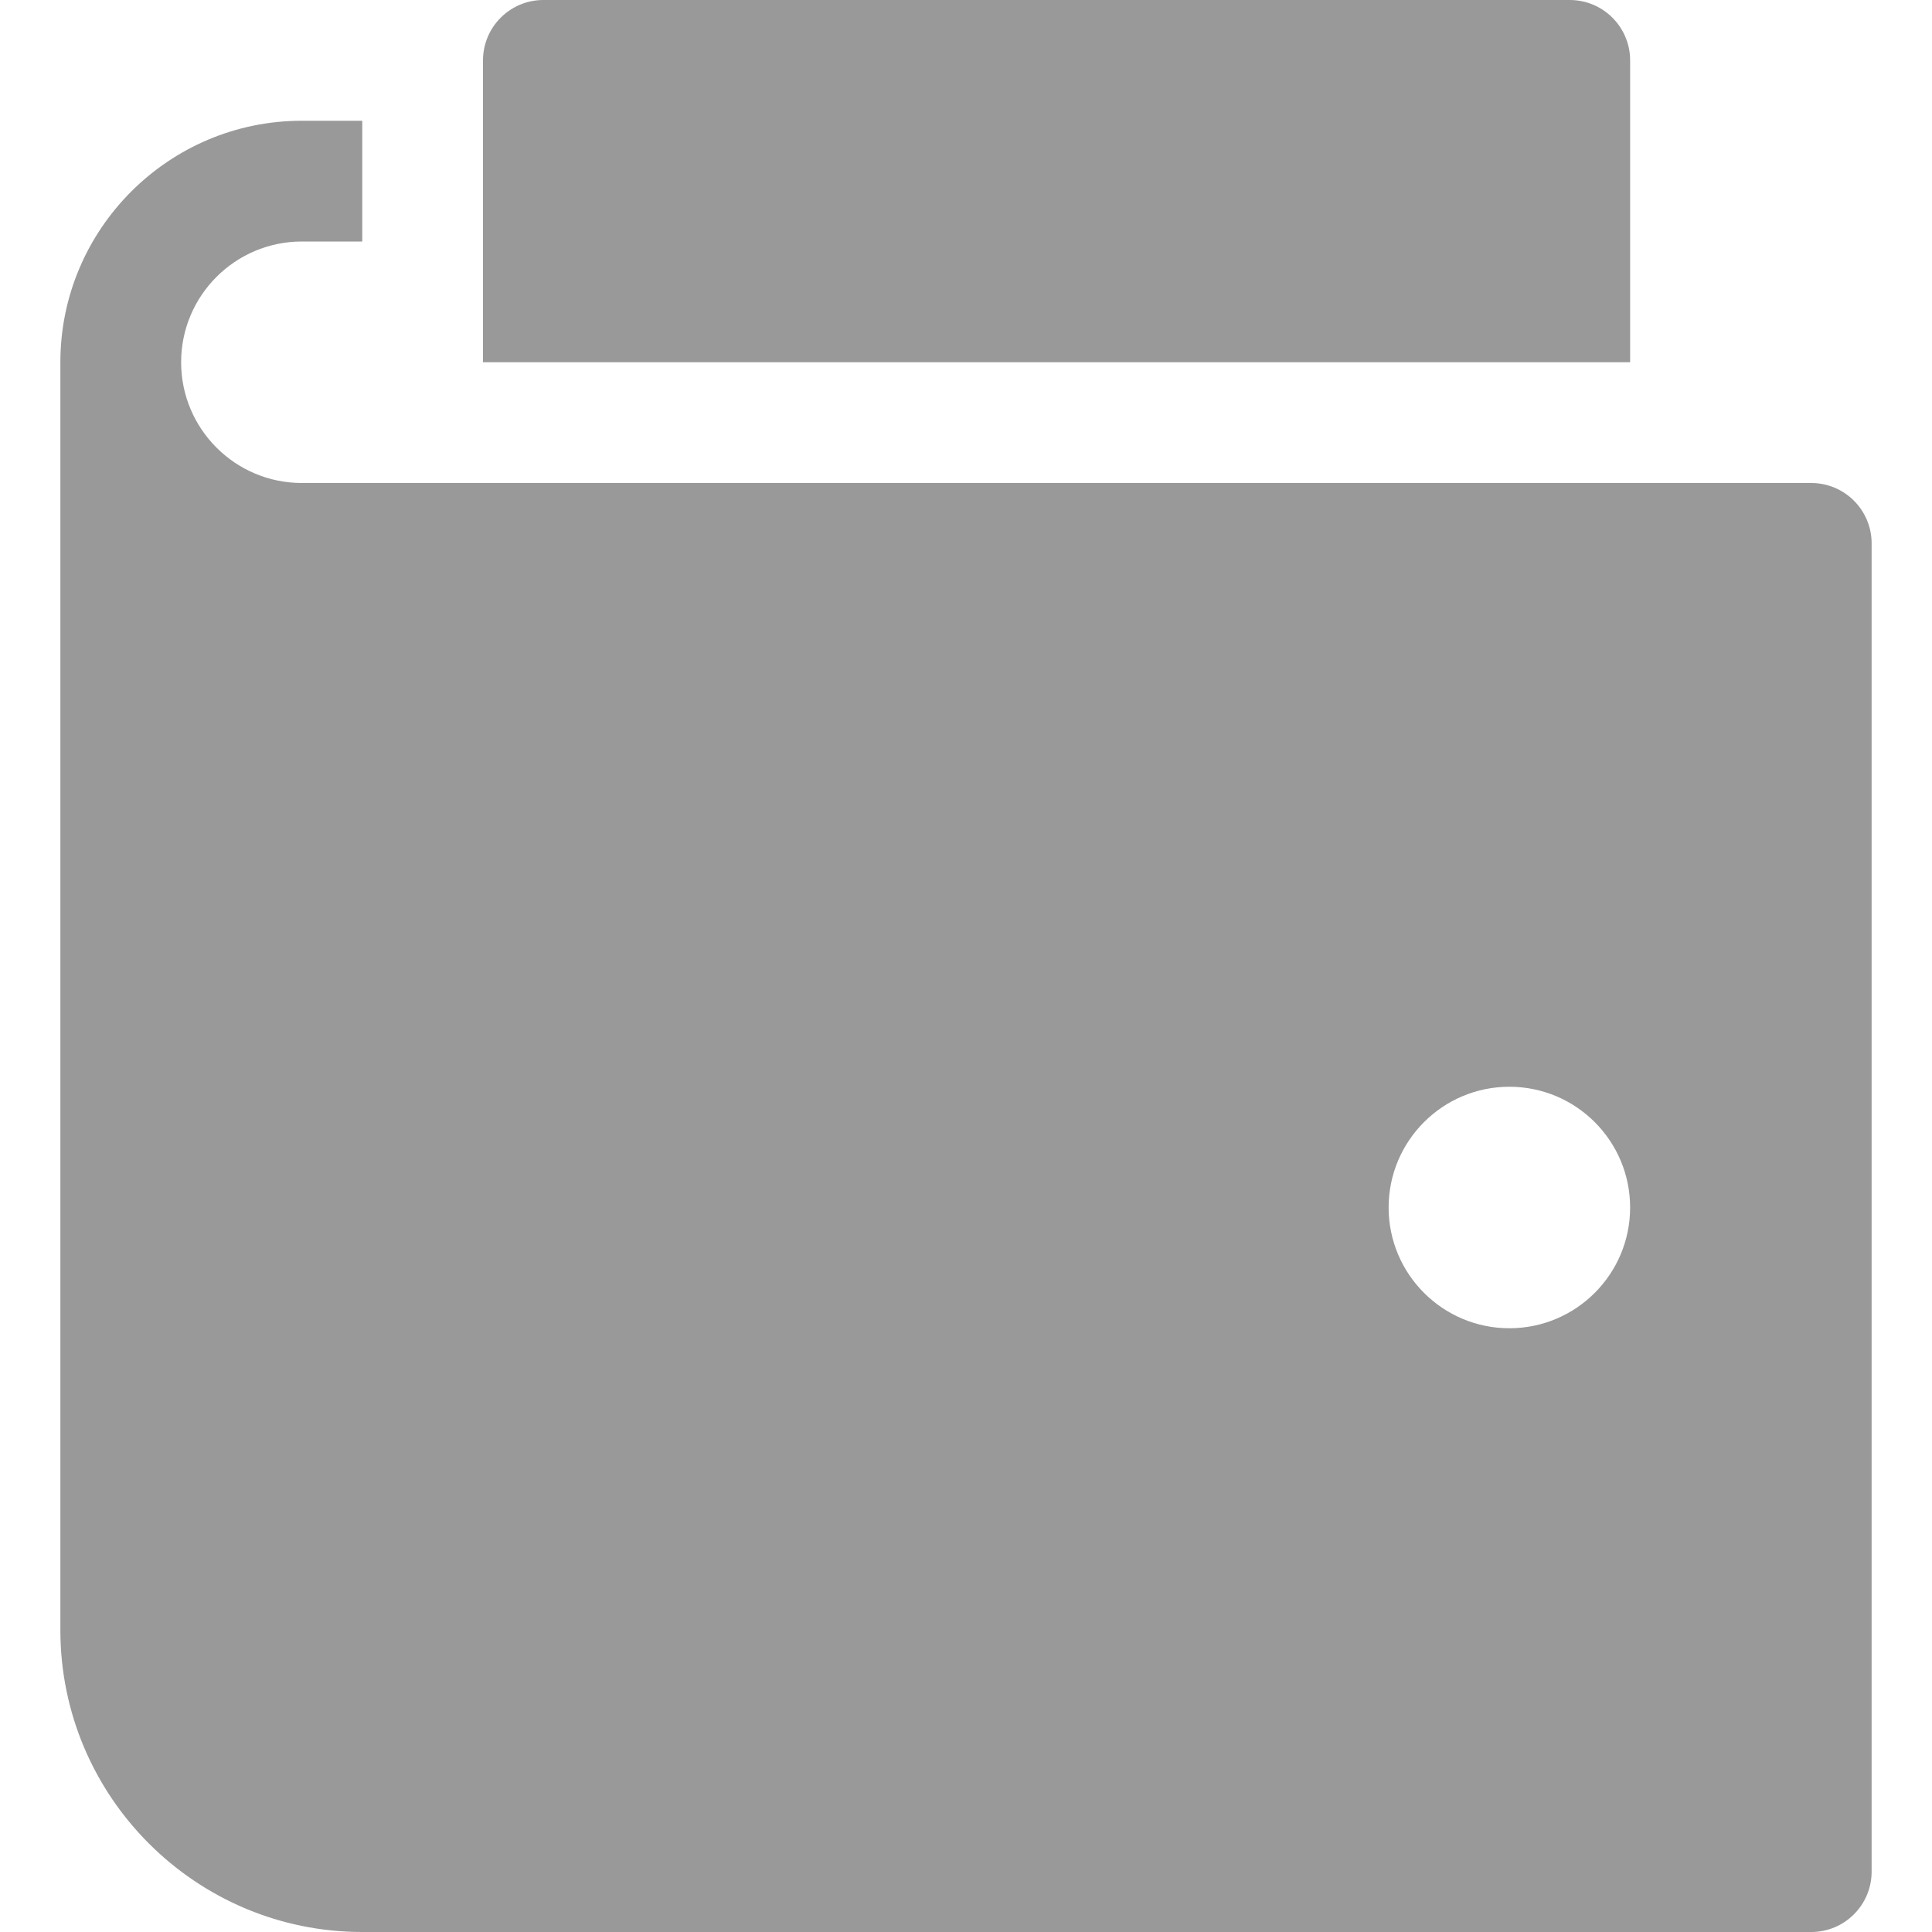 <svg width="12" height="12" viewBox="0 0 12 12" fill="none" xmlns="http://www.w3.org/2000/svg">
<g id="wallet-90 2" clip-path="url(#clip0_5251_58794)">
<g id="Group">
<g id="Group_2">
<path id="Vector" d="M3 0.375V2.25H10.125V0.375C10.125 0.168 9.957 0 9.75 0H3.375C3.168 0 3 0.168 3 0.375Z" fill="#999999"/>
<path id="Vector_2" d="M11.25 3H1.875C1.461 3 1.125 2.664 1.125 2.25C1.125 1.836 1.461 1.5 1.875 1.5H2.25V0.75H1.875C1.048 0.75 0.375 1.423 0.375 2.25V10.125C0.375 11.159 1.216 12 2.25 12H11.25C11.457 12 11.625 11.832 11.625 11.625V3.375C11.625 3.168 11.457 3 11.25 3ZM9.375 8.25C8.961 8.25 8.625 7.914 8.625 7.5C8.625 7.086 8.961 6.75 9.375 6.75C9.789 6.75 10.125 7.086 10.125 7.5C10.125 7.914 9.789 8.25 9.375 8.25Z" fill="#999999"/>
</g>
</g>
</g>
<defs>
<clipPath id="clip0_5251_58794">
<rect width="12" height="12" fill="white"/>
</clipPath>
</defs>
</svg>
